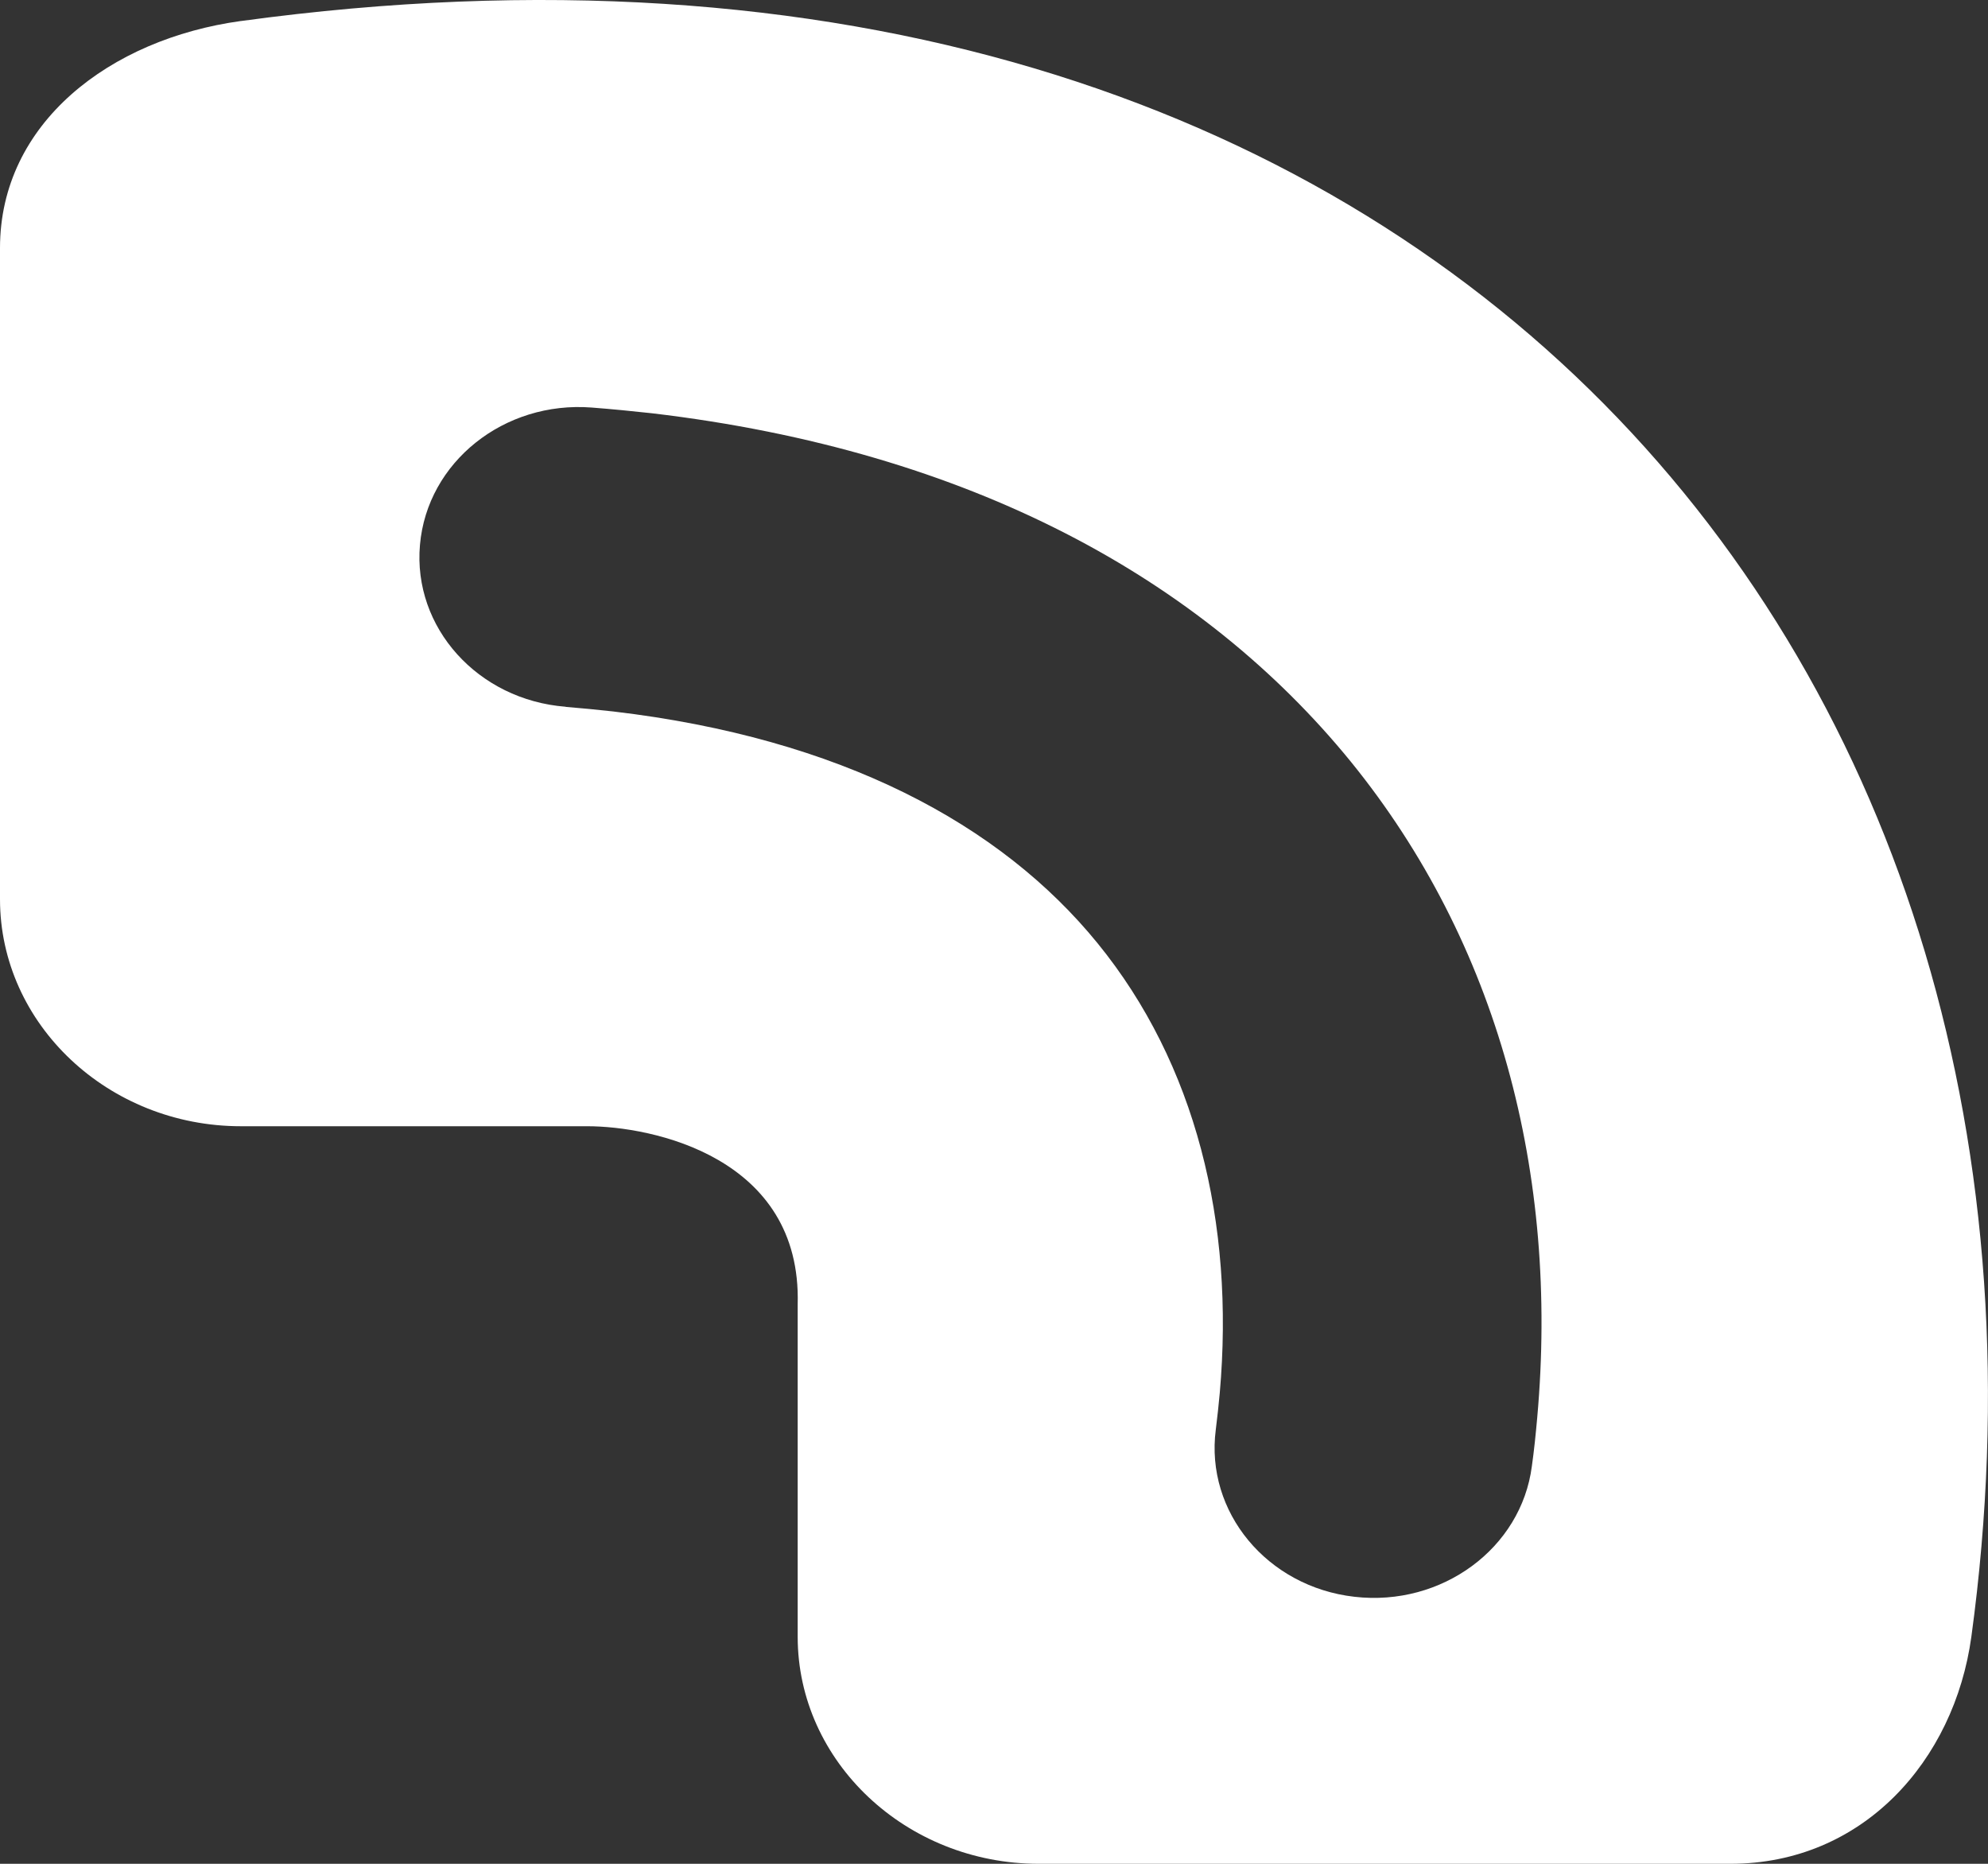 ﻿<?xml version="1.0" encoding="utf-8"?>
<svg version="1.1" xmlns:xlink="http://www.w3.org/1999/xlink" width="16px" height="15px" xmlns="http://www.w3.org/2000/svg">
  <rect width="100%" height="100%" fill="#333333" stroke="none"/>
  <g transform="matrix(1 0 0 1 -17 0 )">
    <path d="M 1.939 0.169  C 1.939 0.169  1.941 0.169  1.941 0.169  C 11.551 -1.142  16.933 5.359  15.866 13.173  C 15.729 14.169  14.994 15  13.927 15  C 13.927 15  8.36 15  8.36 15  C 7.293 15  6.42 14.178  6.42 13.173  C 6.42 13.173  6.42 10.498  6.42 10.498  C 6.453 9.311  5.247 9.064  4.727 9.064  C 4.727 9.064  1.939 9.064  1.939 9.064  C 0.872 9.064  0 8.243  0 7.237  C 0 7.237  0 1.996  0 1.996  C 0 0.991  0.884 0.314  1.939 0.169  Z M 4.553 5.688  C 4.553 5.688  4.553 5.689  4.553 5.689  C 4.679 5.699  4.808 5.712  4.936 5.726  C 6.764 5.941  8.052 6.63  8.835 7.593  C 9.622 8.56  9.938 9.836  9.817 11.211  C 9.808 11.305  9.798 11.405  9.785 11.506  C 9.699 12.168  10.198 12.771  10.901 12.851  C 11.604 12.932  12.244 12.461  12.329 11.799  C 12.347 11.672  12.36 11.543  12.372 11.409  C 12.547 9.451  12.059 7.592  10.871 6.129  C 9.678 4.665  7.816 3.629  5.247 3.326  C 5.092 3.309  4.931 3.293  4.763 3.28  C 4.057 3.225  3.438 3.719  3.38 4.385  C 3.321 5.05  3.846 5.633  4.553 5.688  Z " fill-rule="nonzero" fill="#ffffff" stroke="none" transform="matrix(1 0 0 1 17 0 )" />
  </g>
</svg>